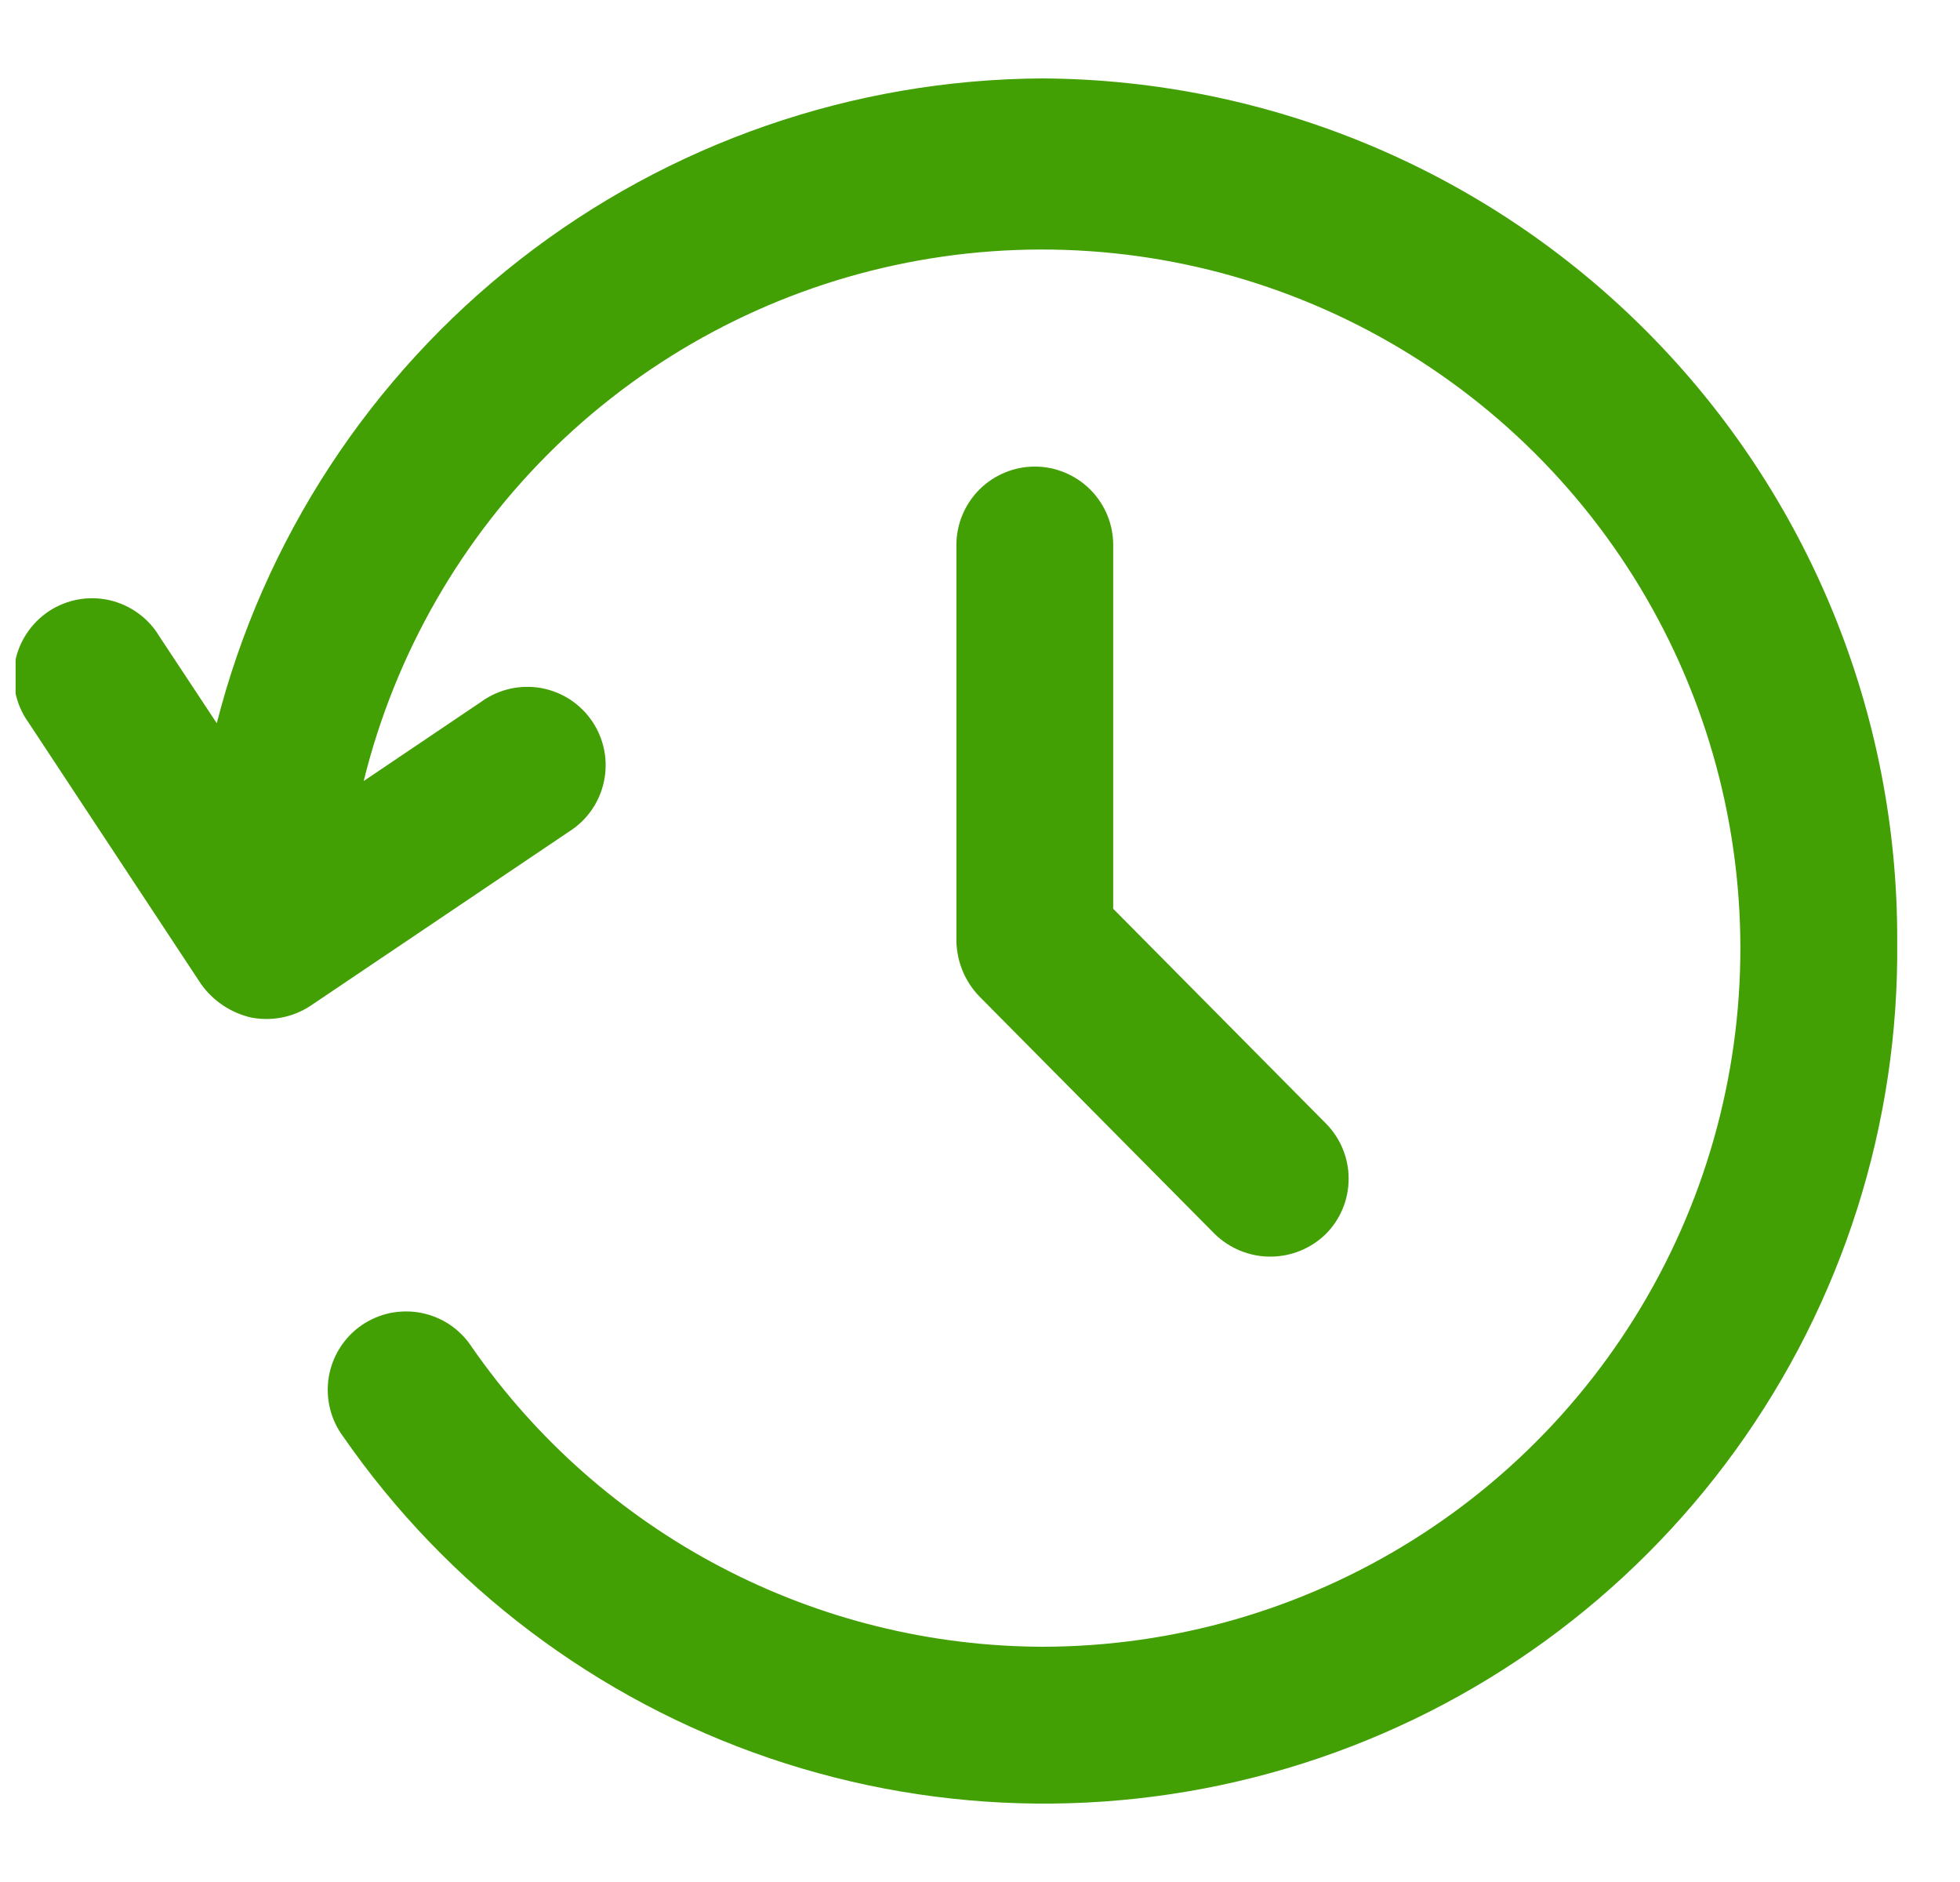 <svg width="25" height="24" viewBox="0 0 25 24" fill="none" xmlns="http://www.w3.org/2000/svg">
<g clip-path="url(#clip0_714_4924)">
<path d="M13.299 1C10.881 1.012 8.535 1.825 6.629 3.313C4.722 4.802 3.363 6.88 2.765 9.223L2.033 8.116C1.964 8 1.872 7.899 1.762 7.82C1.653 7.741 1.529 7.684 1.397 7.654C1.266 7.624 1.129 7.621 0.996 7.645C0.864 7.669 0.737 7.72 0.624 7.794C0.512 7.869 0.415 7.965 0.341 8.078C0.266 8.19 0.215 8.317 0.191 8.45C0.167 8.583 0.17 8.719 0.2 8.851C0.23 8.982 0.286 9.107 0.365 9.216L2.565 12.55C2.718 12.764 2.943 12.915 3.199 12.975C3.46 13.027 3.732 12.975 3.955 12.83L7.255 10.607C7.369 10.536 7.467 10.443 7.544 10.333C7.621 10.223 7.675 10.099 7.703 9.968C7.731 9.836 7.733 9.701 7.707 9.569C7.682 9.438 7.63 9.312 7.555 9.201C7.481 9.09 7.384 8.995 7.272 8.921C7.159 8.848 7.033 8.798 6.901 8.774C6.769 8.751 6.634 8.754 6.503 8.784C6.372 8.814 6.249 8.869 6.14 8.948L4.639 9.96C5.039 8.338 5.886 6.862 7.084 5.698C8.283 4.535 9.784 3.732 11.416 3.381C13.049 3.03 14.748 3.145 16.318 3.713C17.889 4.281 19.268 5.278 20.299 6.592C21.33 7.906 21.971 9.484 22.148 11.145C22.326 12.805 22.033 14.482 21.303 15.984C20.573 17.486 19.436 18.753 18.02 19.64C16.605 20.527 14.969 20.998 13.299 21C11.867 20.996 10.458 20.647 9.19 19.981C7.923 19.316 6.834 18.354 6.018 17.178C5.945 17.066 5.85 16.969 5.739 16.894C5.628 16.82 5.503 16.768 5.371 16.742C5.24 16.717 5.105 16.718 4.973 16.745C4.842 16.773 4.718 16.827 4.608 16.903C4.498 16.98 4.405 17.078 4.334 17.191C4.262 17.305 4.215 17.431 4.193 17.563C4.172 17.696 4.177 17.831 4.209 17.961C4.24 18.091 4.298 18.214 4.378 18.321C5.705 20.234 7.611 21.671 9.815 22.421C12.02 23.171 14.406 23.193 16.625 22.486C18.843 21.779 20.776 20.378 22.139 18.491C23.503 16.603 24.225 14.328 24.199 12C24.209 9.097 23.067 6.308 21.023 4.246C18.98 2.184 16.202 1.017 13.299 1Z" fill="#42A004"/>
<path d="M13.199 5.95C12.934 5.95 12.68 6.056 12.492 6.243C12.305 6.431 12.199 6.685 12.199 6.95V12C12.204 12.264 12.308 12.517 12.492 12.707L15.492 15.734C15.681 15.919 15.934 16.024 16.198 16.025C16.462 16.026 16.716 15.925 16.906 15.741C17.095 15.555 17.201 15.301 17.202 15.035C17.203 14.77 17.099 14.515 16.912 14.327L14.199 11.589V6.95C14.199 6.685 14.094 6.431 13.906 6.243C13.719 6.056 13.464 5.95 13.199 5.95Z" fill="#42A004"/>
</g>
<defs>
<clipPath id="clip0_714_4924">
<rect width="24" height="24" fill="white" transform="translate(0.199)"/>
</clipPath>
</defs>
</svg>

